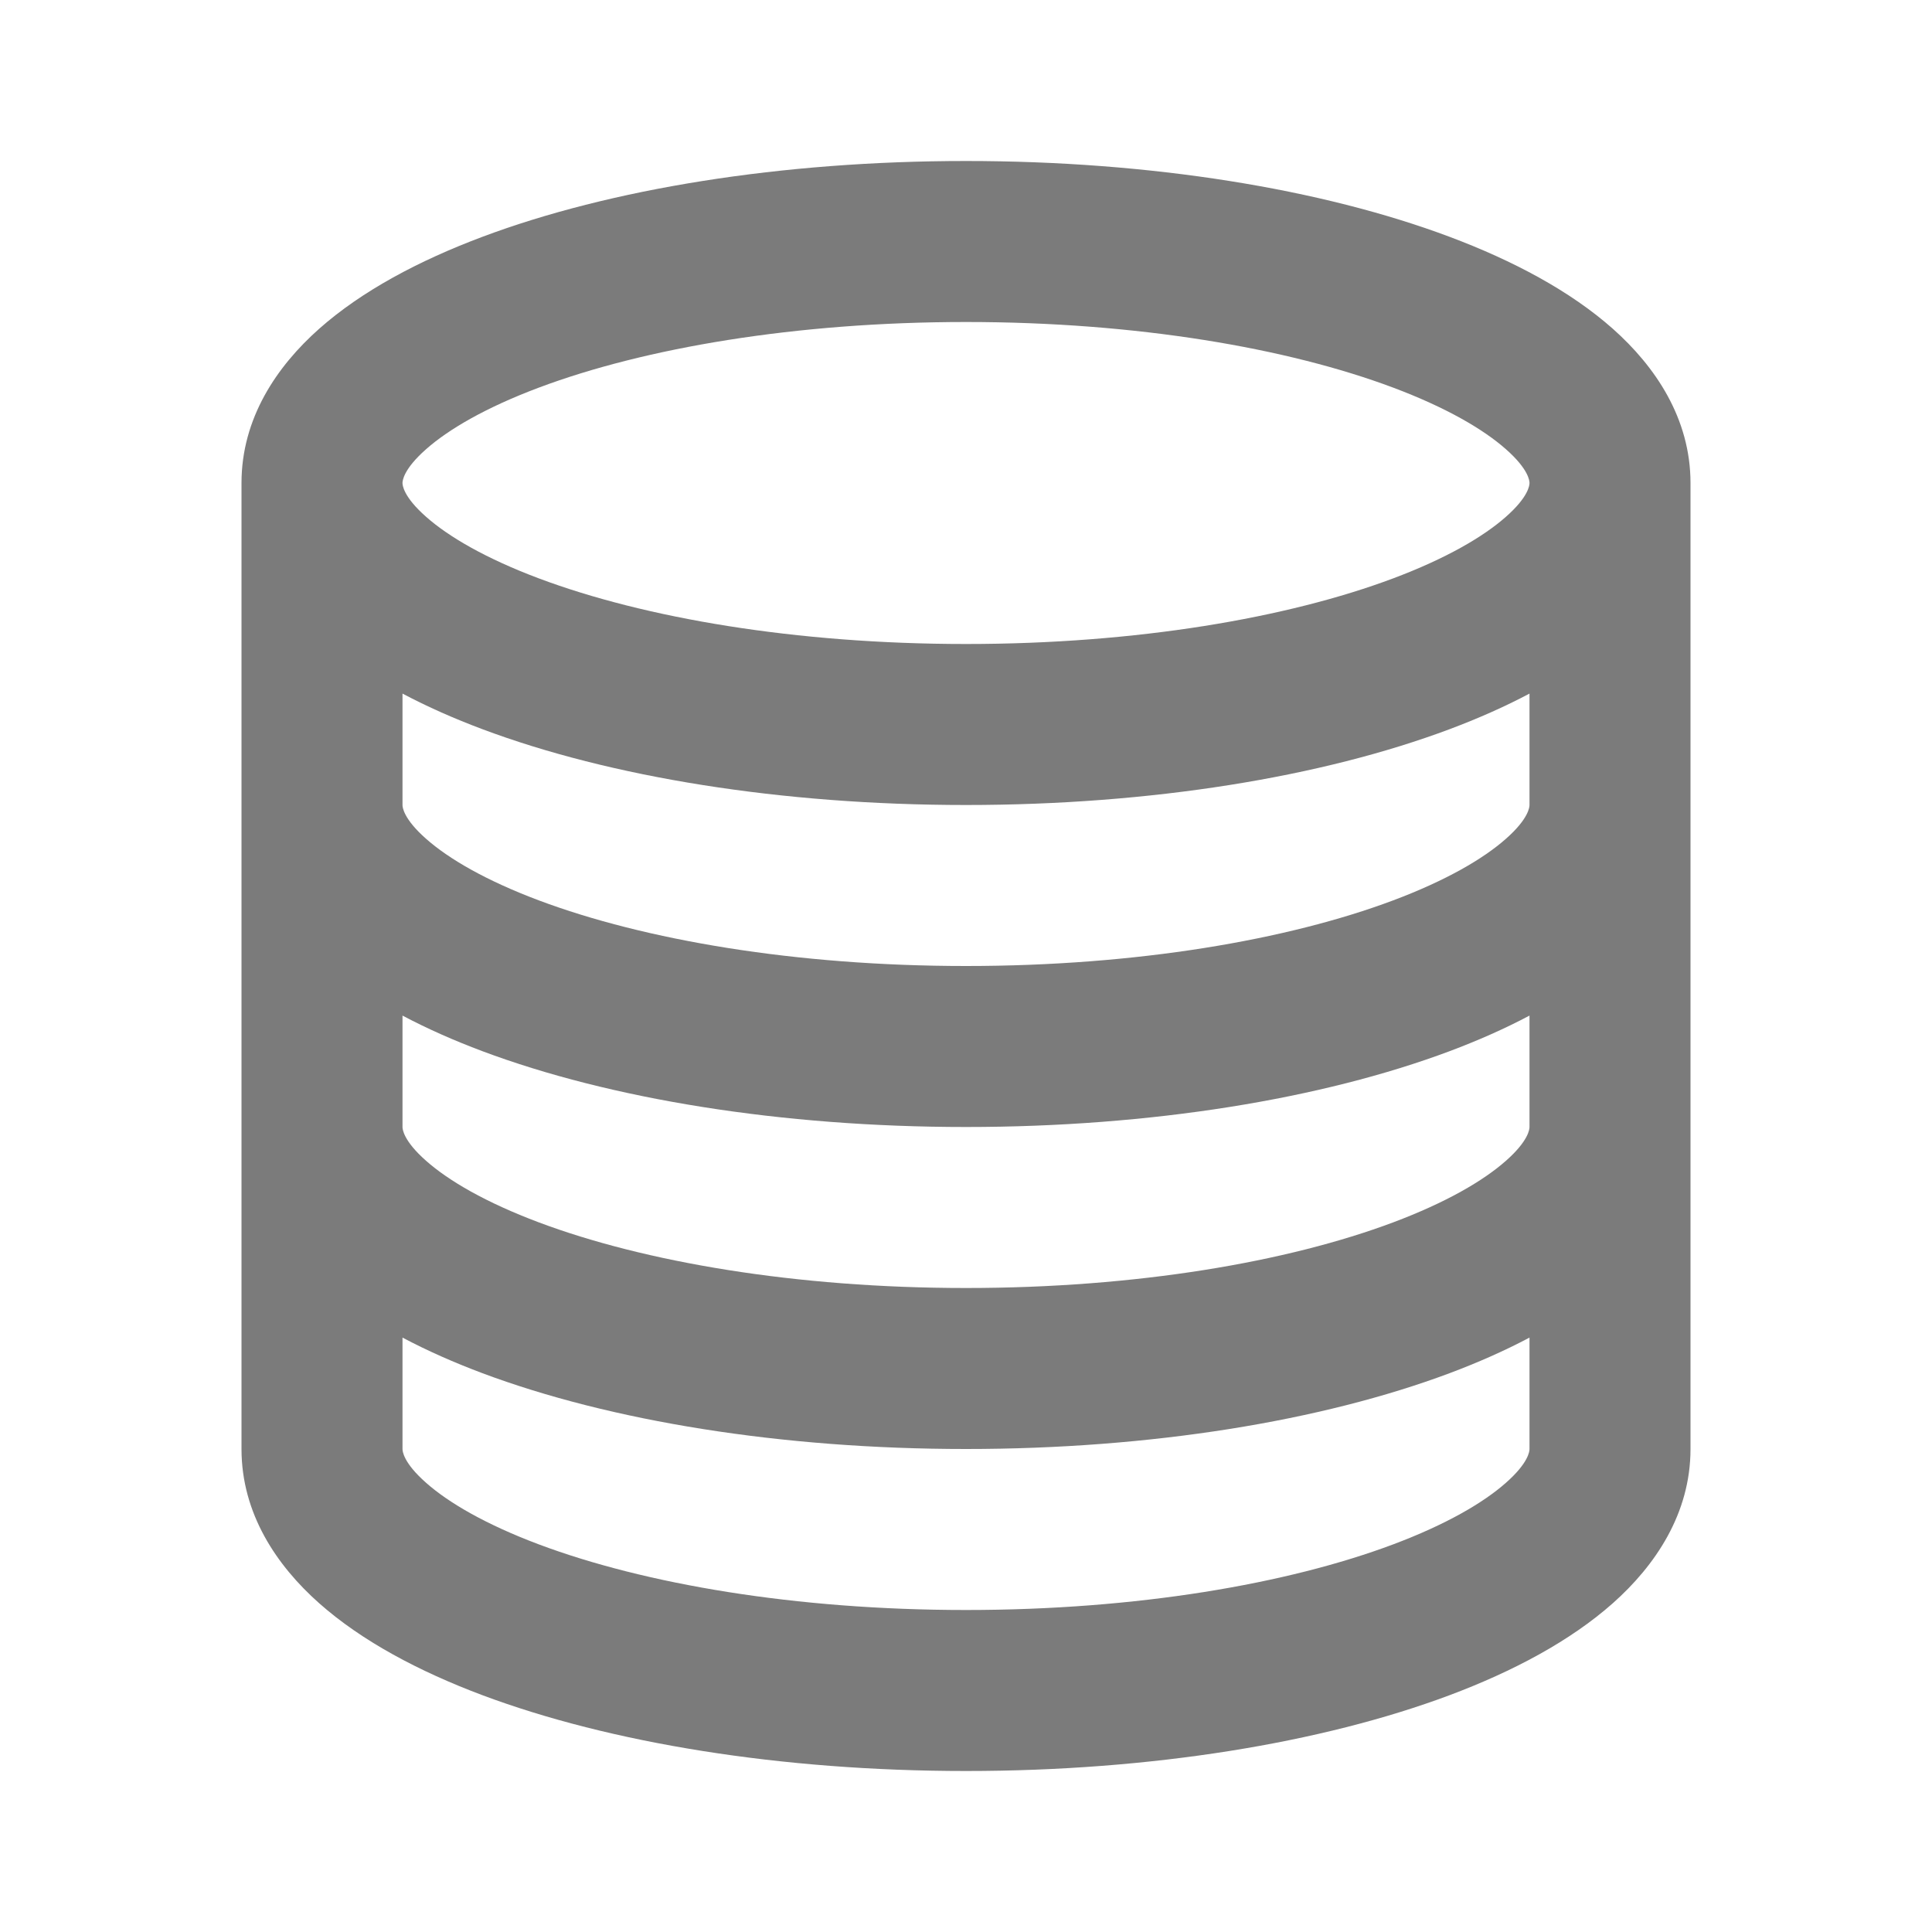 <svg width="24" height="24" viewBox="0 0 24 24" fill="none" xmlns="http://www.w3.org/2000/svg">
<path d="M5 6C5 6.026 5.01 6.17 5.292 6.419C5.573 6.668 6.036 6.938 6.694 7.185C8.003 7.676 9.879 8 12 8C14.121 8 15.997 7.676 17.306 7.185C17.964 6.938 18.427 6.668 18.708 6.419C18.99 6.17 19 6.026 19 6C19 5.974 18.99 5.83 18.708 5.581C18.427 5.332 17.964 5.062 17.306 4.815C15.997 4.324 14.121 4 12 4C9.879 4 8.003 4.324 6.694 4.815C6.036 5.062 5.573 5.332 5.292 5.581C5.01 5.83 5 5.974 5 6ZM3 6C3 5.197 3.437 4.552 3.965 4.084C4.494 3.615 5.203 3.238 5.992 2.942C7.578 2.347 9.703 2 12 2C14.297 2 16.422 2.347 18.008 2.942C18.797 3.238 19.506 3.615 20.035 4.084C20.562 4.552 21 5.197 21 6V10V14V18C21 18.803 20.562 19.448 20.035 19.916C19.506 20.385 18.797 20.762 18.008 21.058C16.422 21.652 14.297 22 12 22C9.703 22 7.578 21.652 5.992 21.058C5.203 20.762 4.494 20.385 3.965 19.916C3.437 19.448 3 18.803 3 18V14V10V6ZM5 10C5 10.025 5.01 10.17 5.292 10.419C5.573 10.668 6.036 10.938 6.694 11.185C8.003 11.676 9.879 12 12 12C14.121 12 15.997 11.676 17.306 11.185C17.964 10.938 18.427 10.668 18.708 10.419C18.99 10.17 19 10.025 19 10V8.616C18.691 8.78 18.357 8.927 18.008 9.058C16.422 9.653 14.297 10 12 10C9.703 10 7.578 9.653 5.992 9.058C5.643 8.927 5.309 8.78 5 8.616V10ZM5 12.616V14C5 14.025 5.01 14.17 5.292 14.419C5.573 14.668 6.036 14.938 6.694 15.185C8.003 15.676 9.879 16 12 16C14.121 16 15.997 15.676 17.306 15.185C17.964 14.938 18.427 14.668 18.708 14.419C18.99 14.17 19 14.025 19 14V12.616C18.691 12.78 18.357 12.927 18.008 13.058C16.422 13.652 14.297 14 12 14C9.703 14 7.578 13.652 5.992 13.058C5.643 12.927 5.309 12.78 5 12.616ZM5 16.616V18C5 18.026 5.01 18.17 5.292 18.419C5.573 18.668 6.036 18.938 6.694 19.185C8.003 19.676 9.879 20 12 20C14.121 20 15.997 19.676 17.306 19.185C17.964 18.938 18.427 18.668 18.708 18.419C18.99 18.17 19 18.026 19 18V16.616C18.691 16.78 18.357 16.927 18.008 17.058C16.422 17.652 14.297 18 12 18C9.703 18 7.578 17.652 5.992 17.058C5.643 16.927 5.309 16.78 5 16.616Z" fill="#7B7B7B"/>
</svg>
